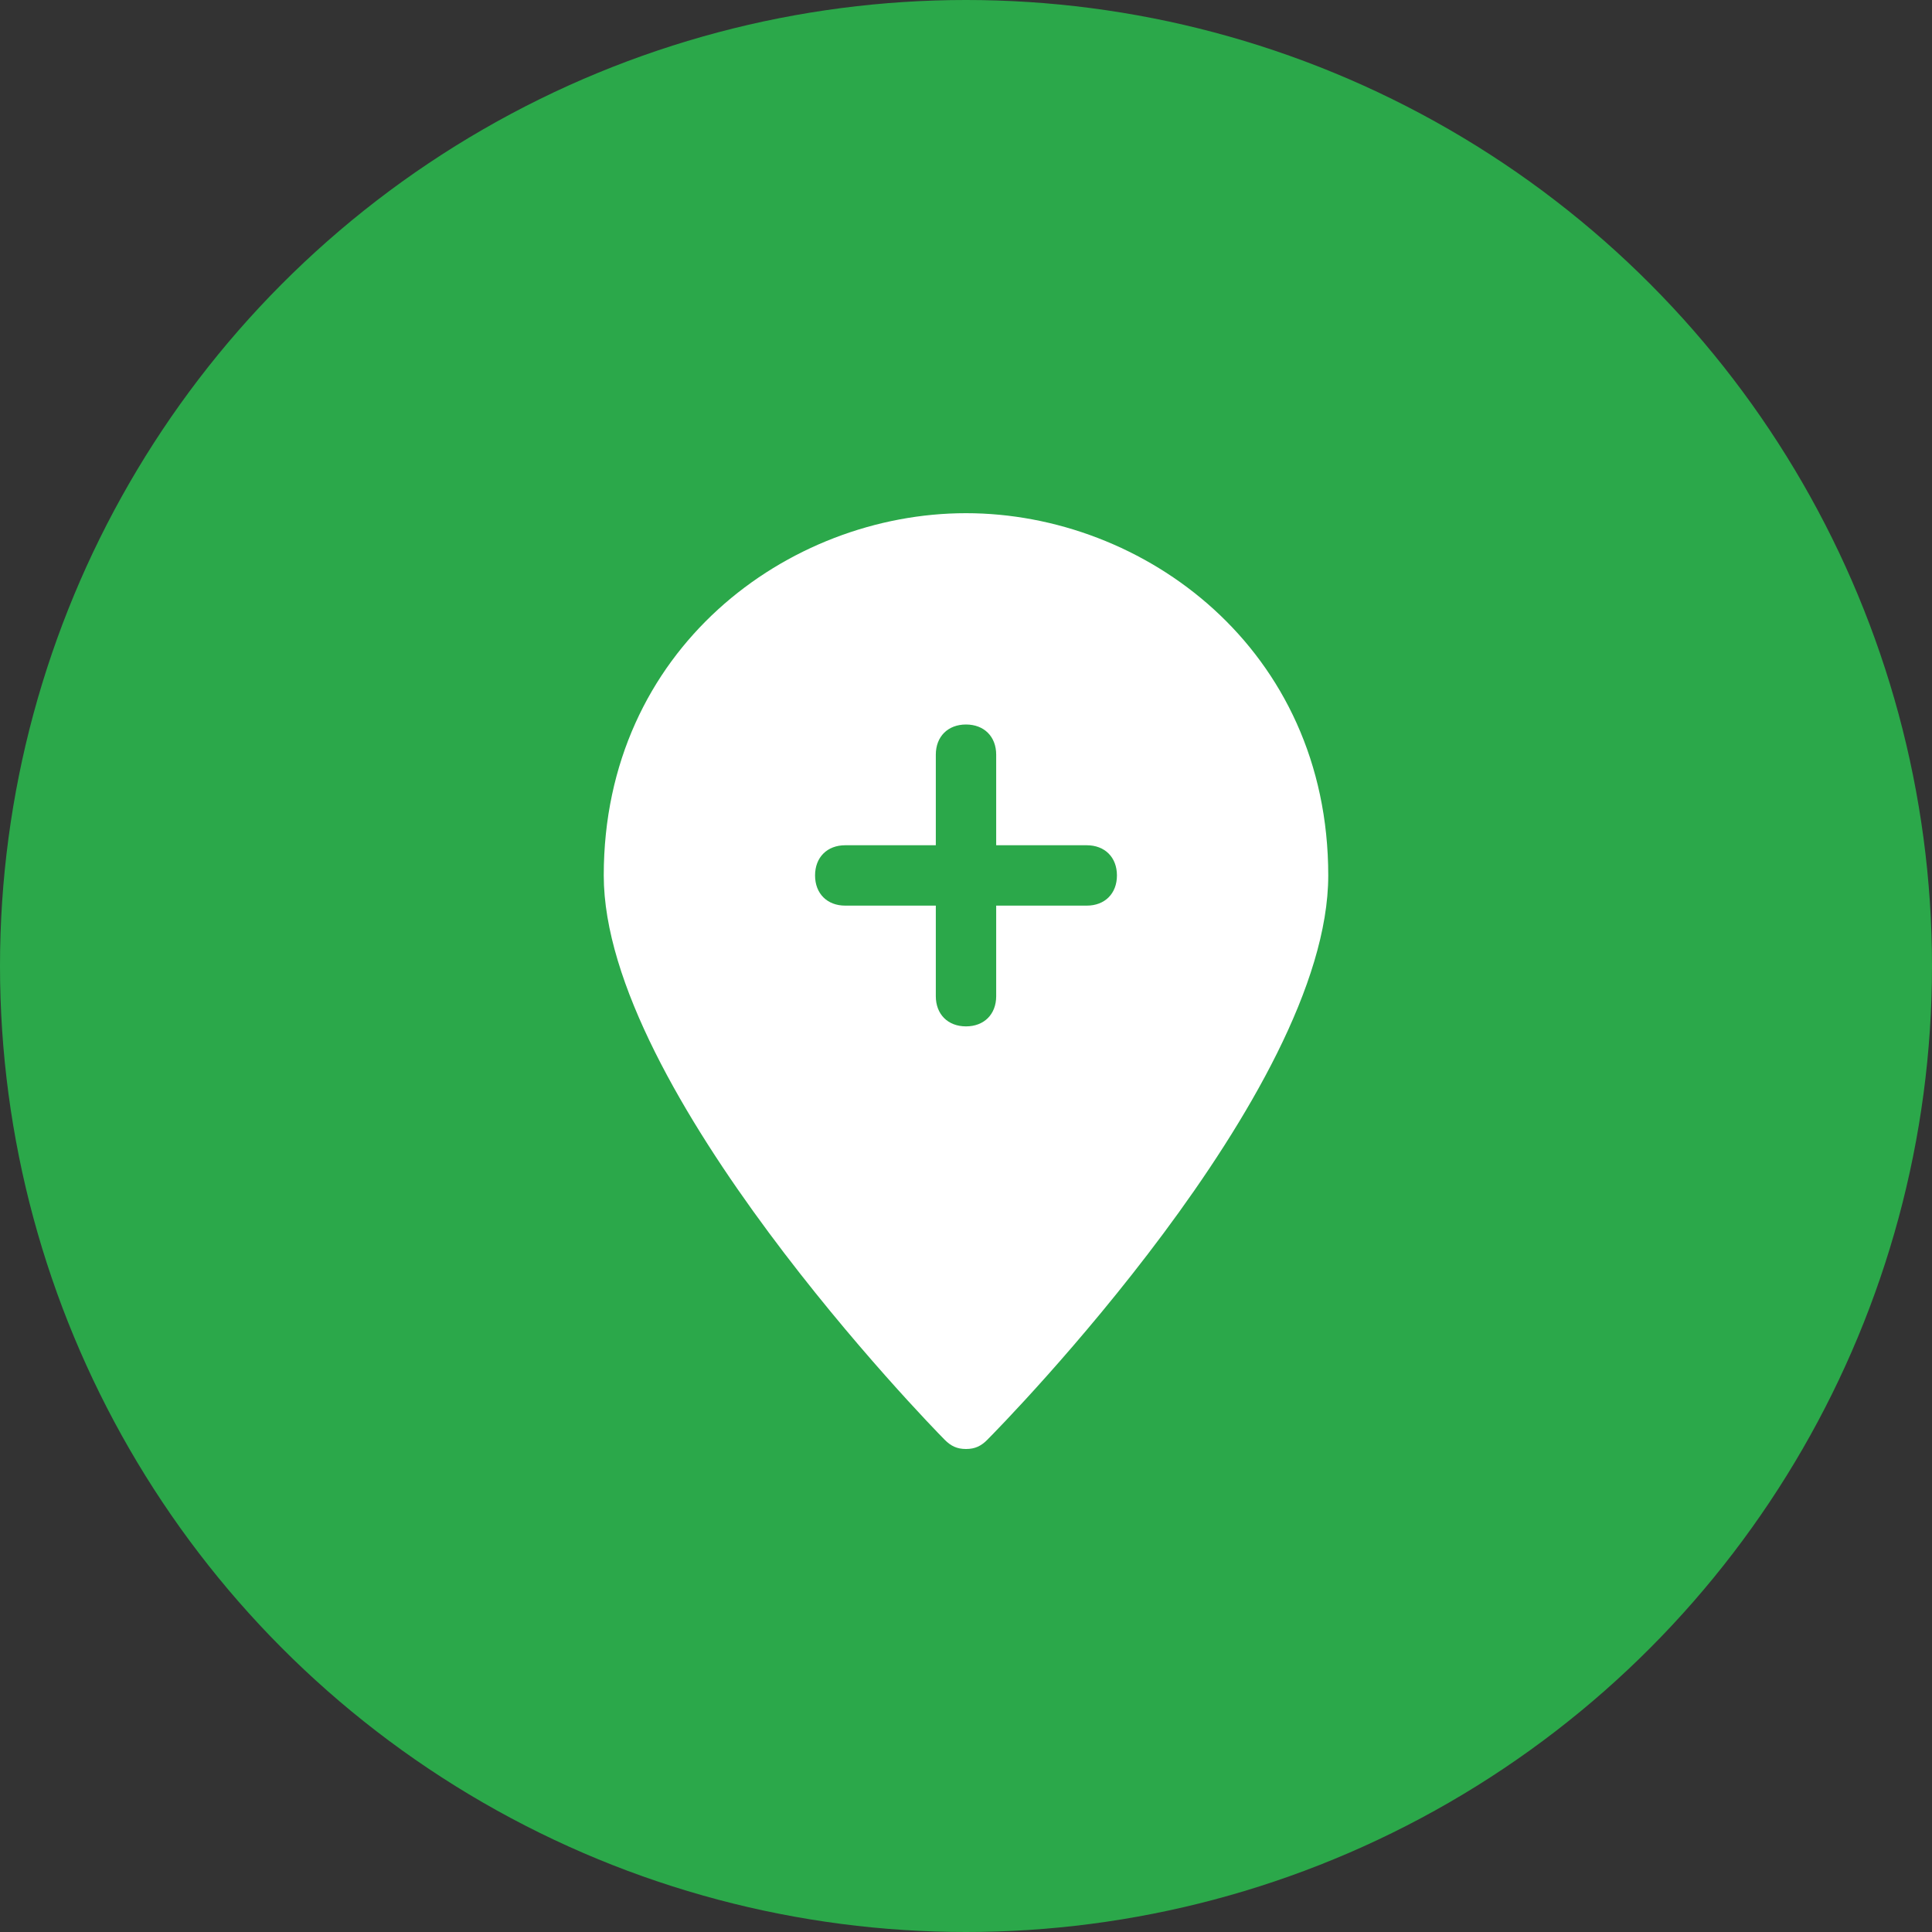 <?xml version="1.0" encoding="UTF-8"?>
<svg width="64" height="64" viewBox="0 0 64 64" xmlns="http://www.w3.org/2000/svg">
    <rect x="0" y="0" width="64" height="64" fill="#333333" stroke="none"/>
    <title>addspot-action</title>
    <g fill="none" fill-rule="evenodd"><circle fill="#2BA84A" cx="32" cy="32" r="32"/><path d="M32 17c-5.9 0-12 4.5-12 12 0 7.1 10.8 18.2 11.3 18.7.2.2.4.3.7.3.3 0 .5-.1.7-.3C33.2 47.2 44 36.2 44 29c0-7.5-6.1-12-12-12zm4 13h-3v3c0 .6-.4 1-1 1s-1-.4-1-1v-3h-3c-.6 0-1-.4-1-1s.4-1 1-1h3v-3c0-.6.4-1 1-1s1 .4 1 1v3h3c.6 0 1 .4 1 1s-.4 1-1 1z" fill-rule="nonzero" fill="#FFF"/></g></svg>